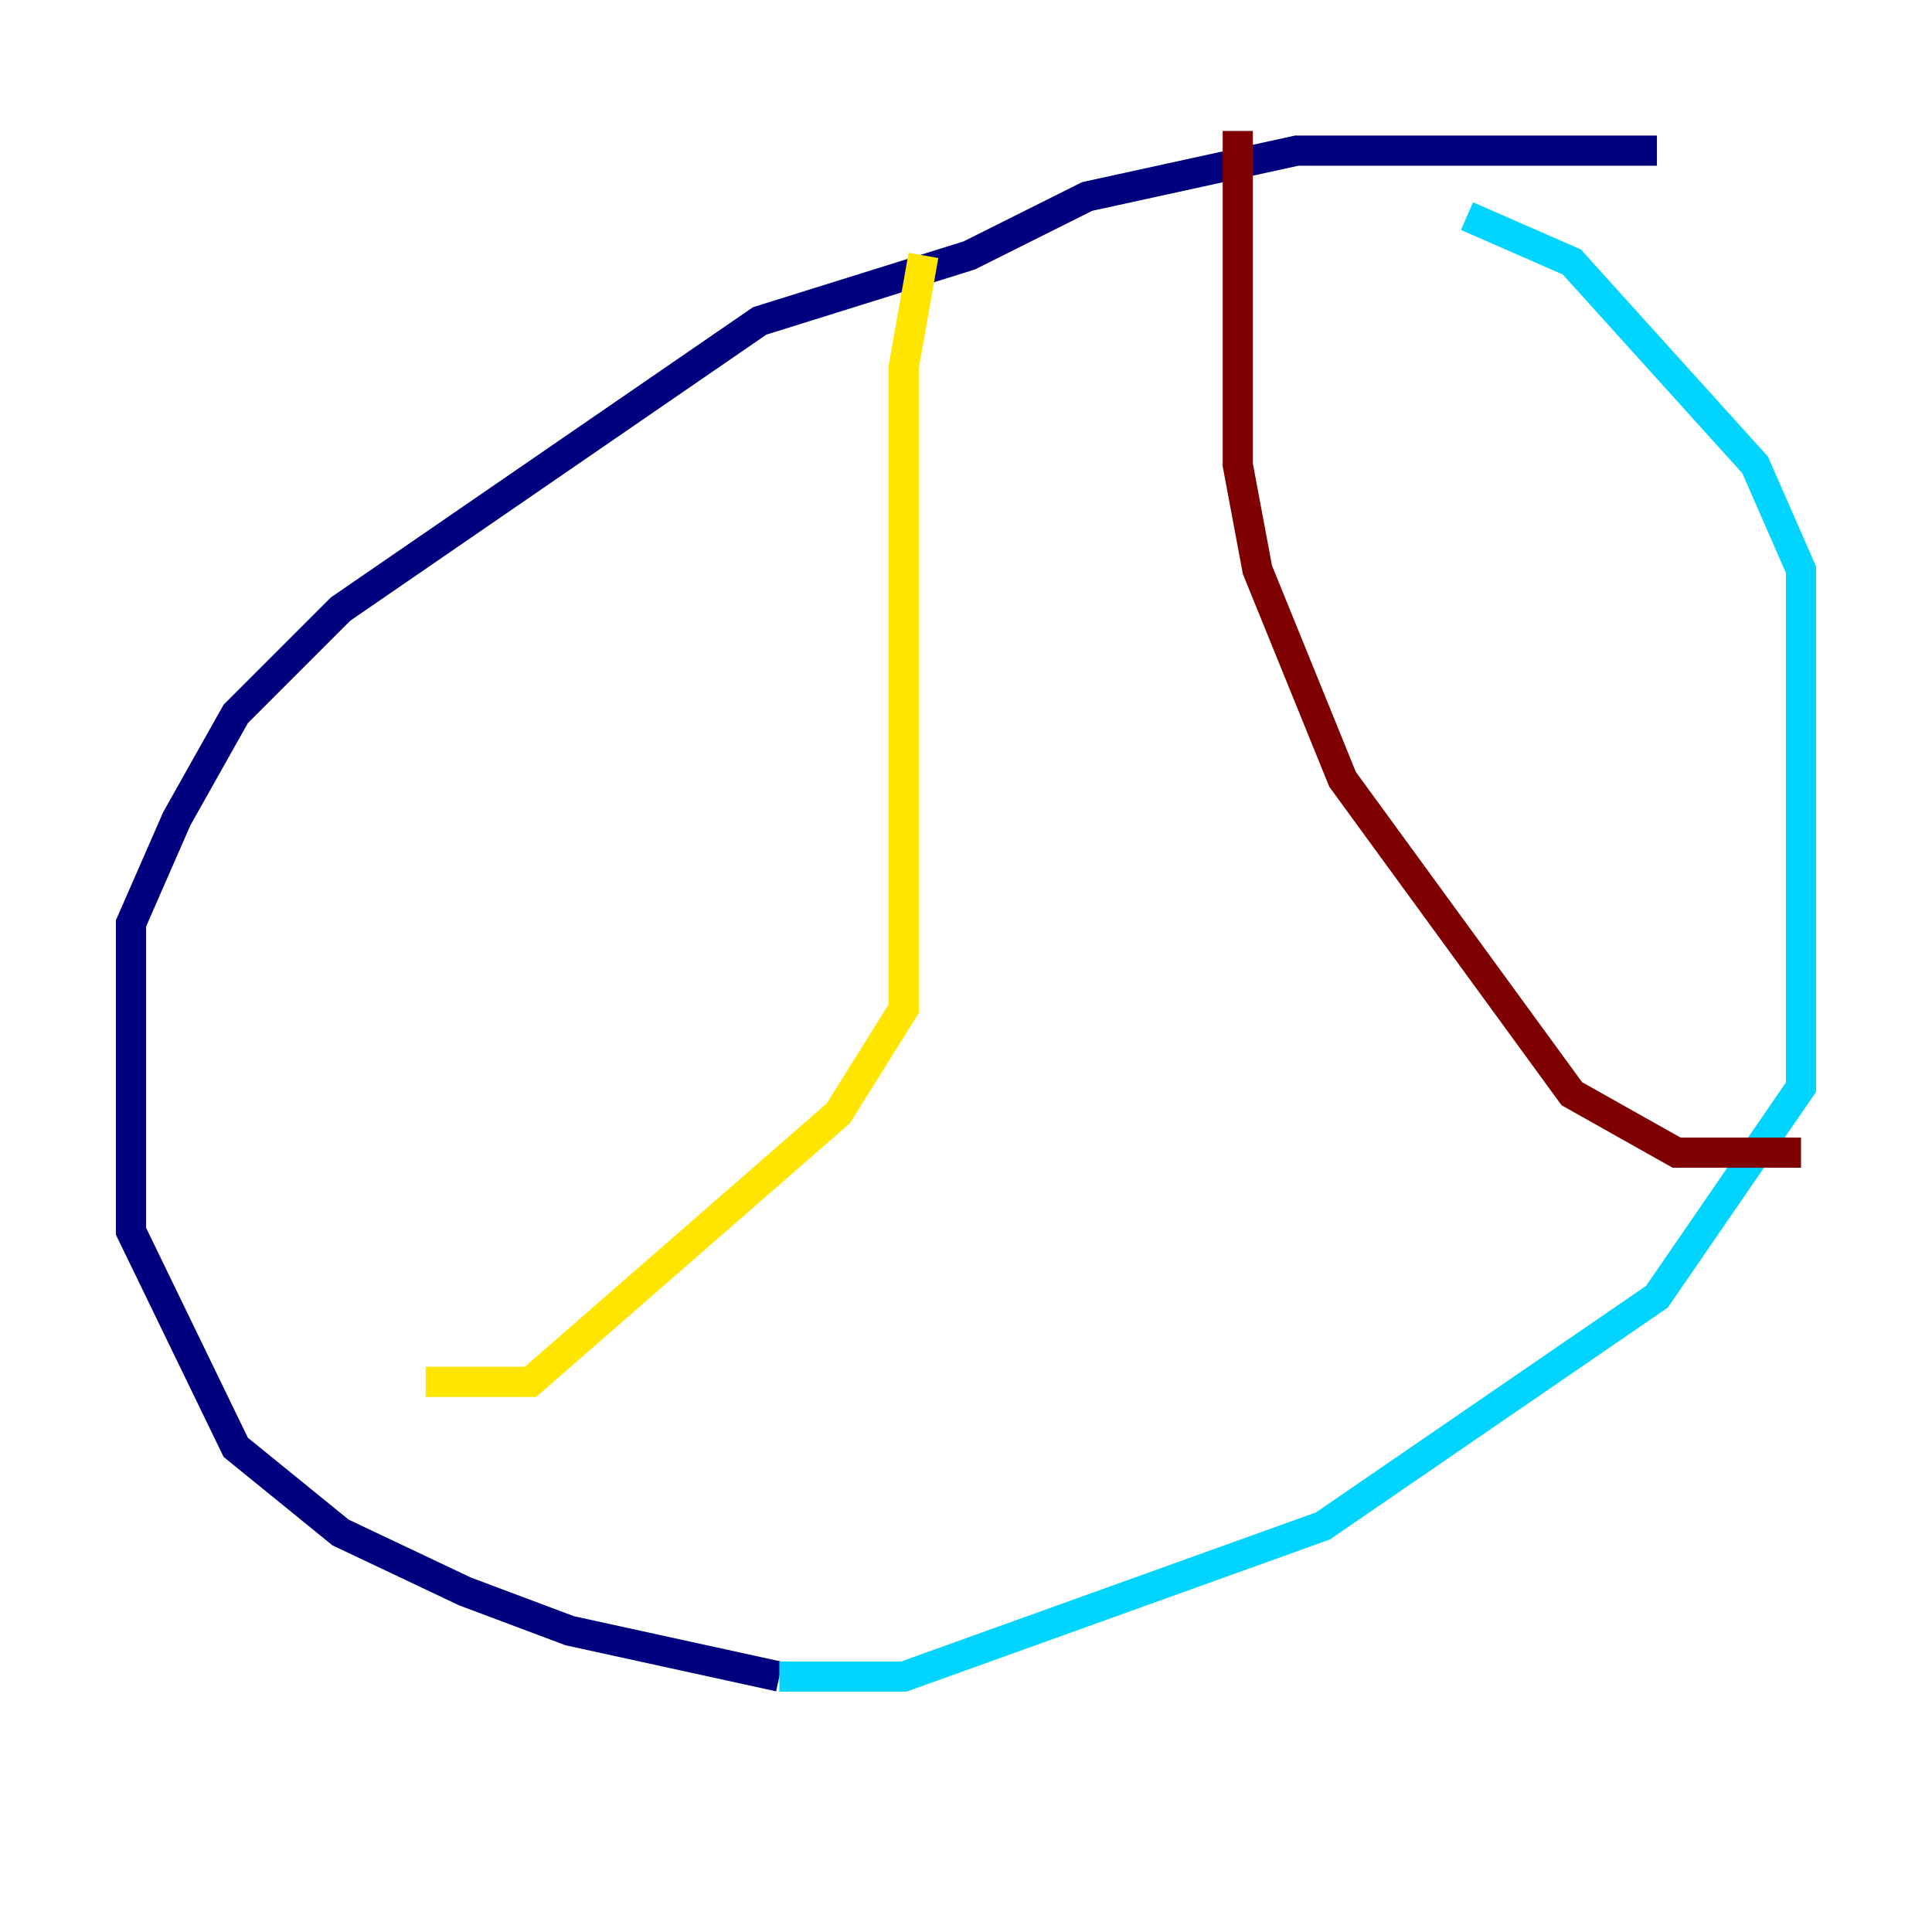 <?xml version="1.0" encoding="utf-8" ?>
<svg baseProfile="tiny" height="128" version="1.2" viewBox="0,0,128,128" width="128" xmlns="http://www.w3.org/2000/svg" xmlns:ev="http://www.w3.org/2001/xml-events" xmlns:xlink="http://www.w3.org/1999/xlink"><defs /><polyline fill="none" points="109.776,9.98 85.912,9.98 72.027,13.017 64.217,16.922 50.332,21.261 22.563,40.352 15.62,47.295 11.715,54.237 8.678,61.18 8.678,81.573 15.62,95.891 22.563,101.532 30.807,105.437 37.749,108.041 51.634,111.078" stroke="#00007f" stroke-width="2" /><polyline fill="none" points="51.634,111.078 59.878,111.078 87.647,101.098 109.776,85.912 119.322,72.027 119.322,37.749 116.285,30.807 104.136,17.356 97.193,14.319" stroke="#00d4ff" stroke-width="2" /><polyline fill="none" points="61.18,16.922 59.878,24.298 59.878,66.82 55.539,73.763 35.146,91.552 28.203,91.552" stroke="#ffe500" stroke-width="2" /><polyline fill="none" points="82.007,8.678 82.007,30.807 83.308,37.749 88.949,51.634 104.136,72.461 111.078,76.366 119.322,76.366" stroke="#7f0000" stroke-width="2" /></svg>